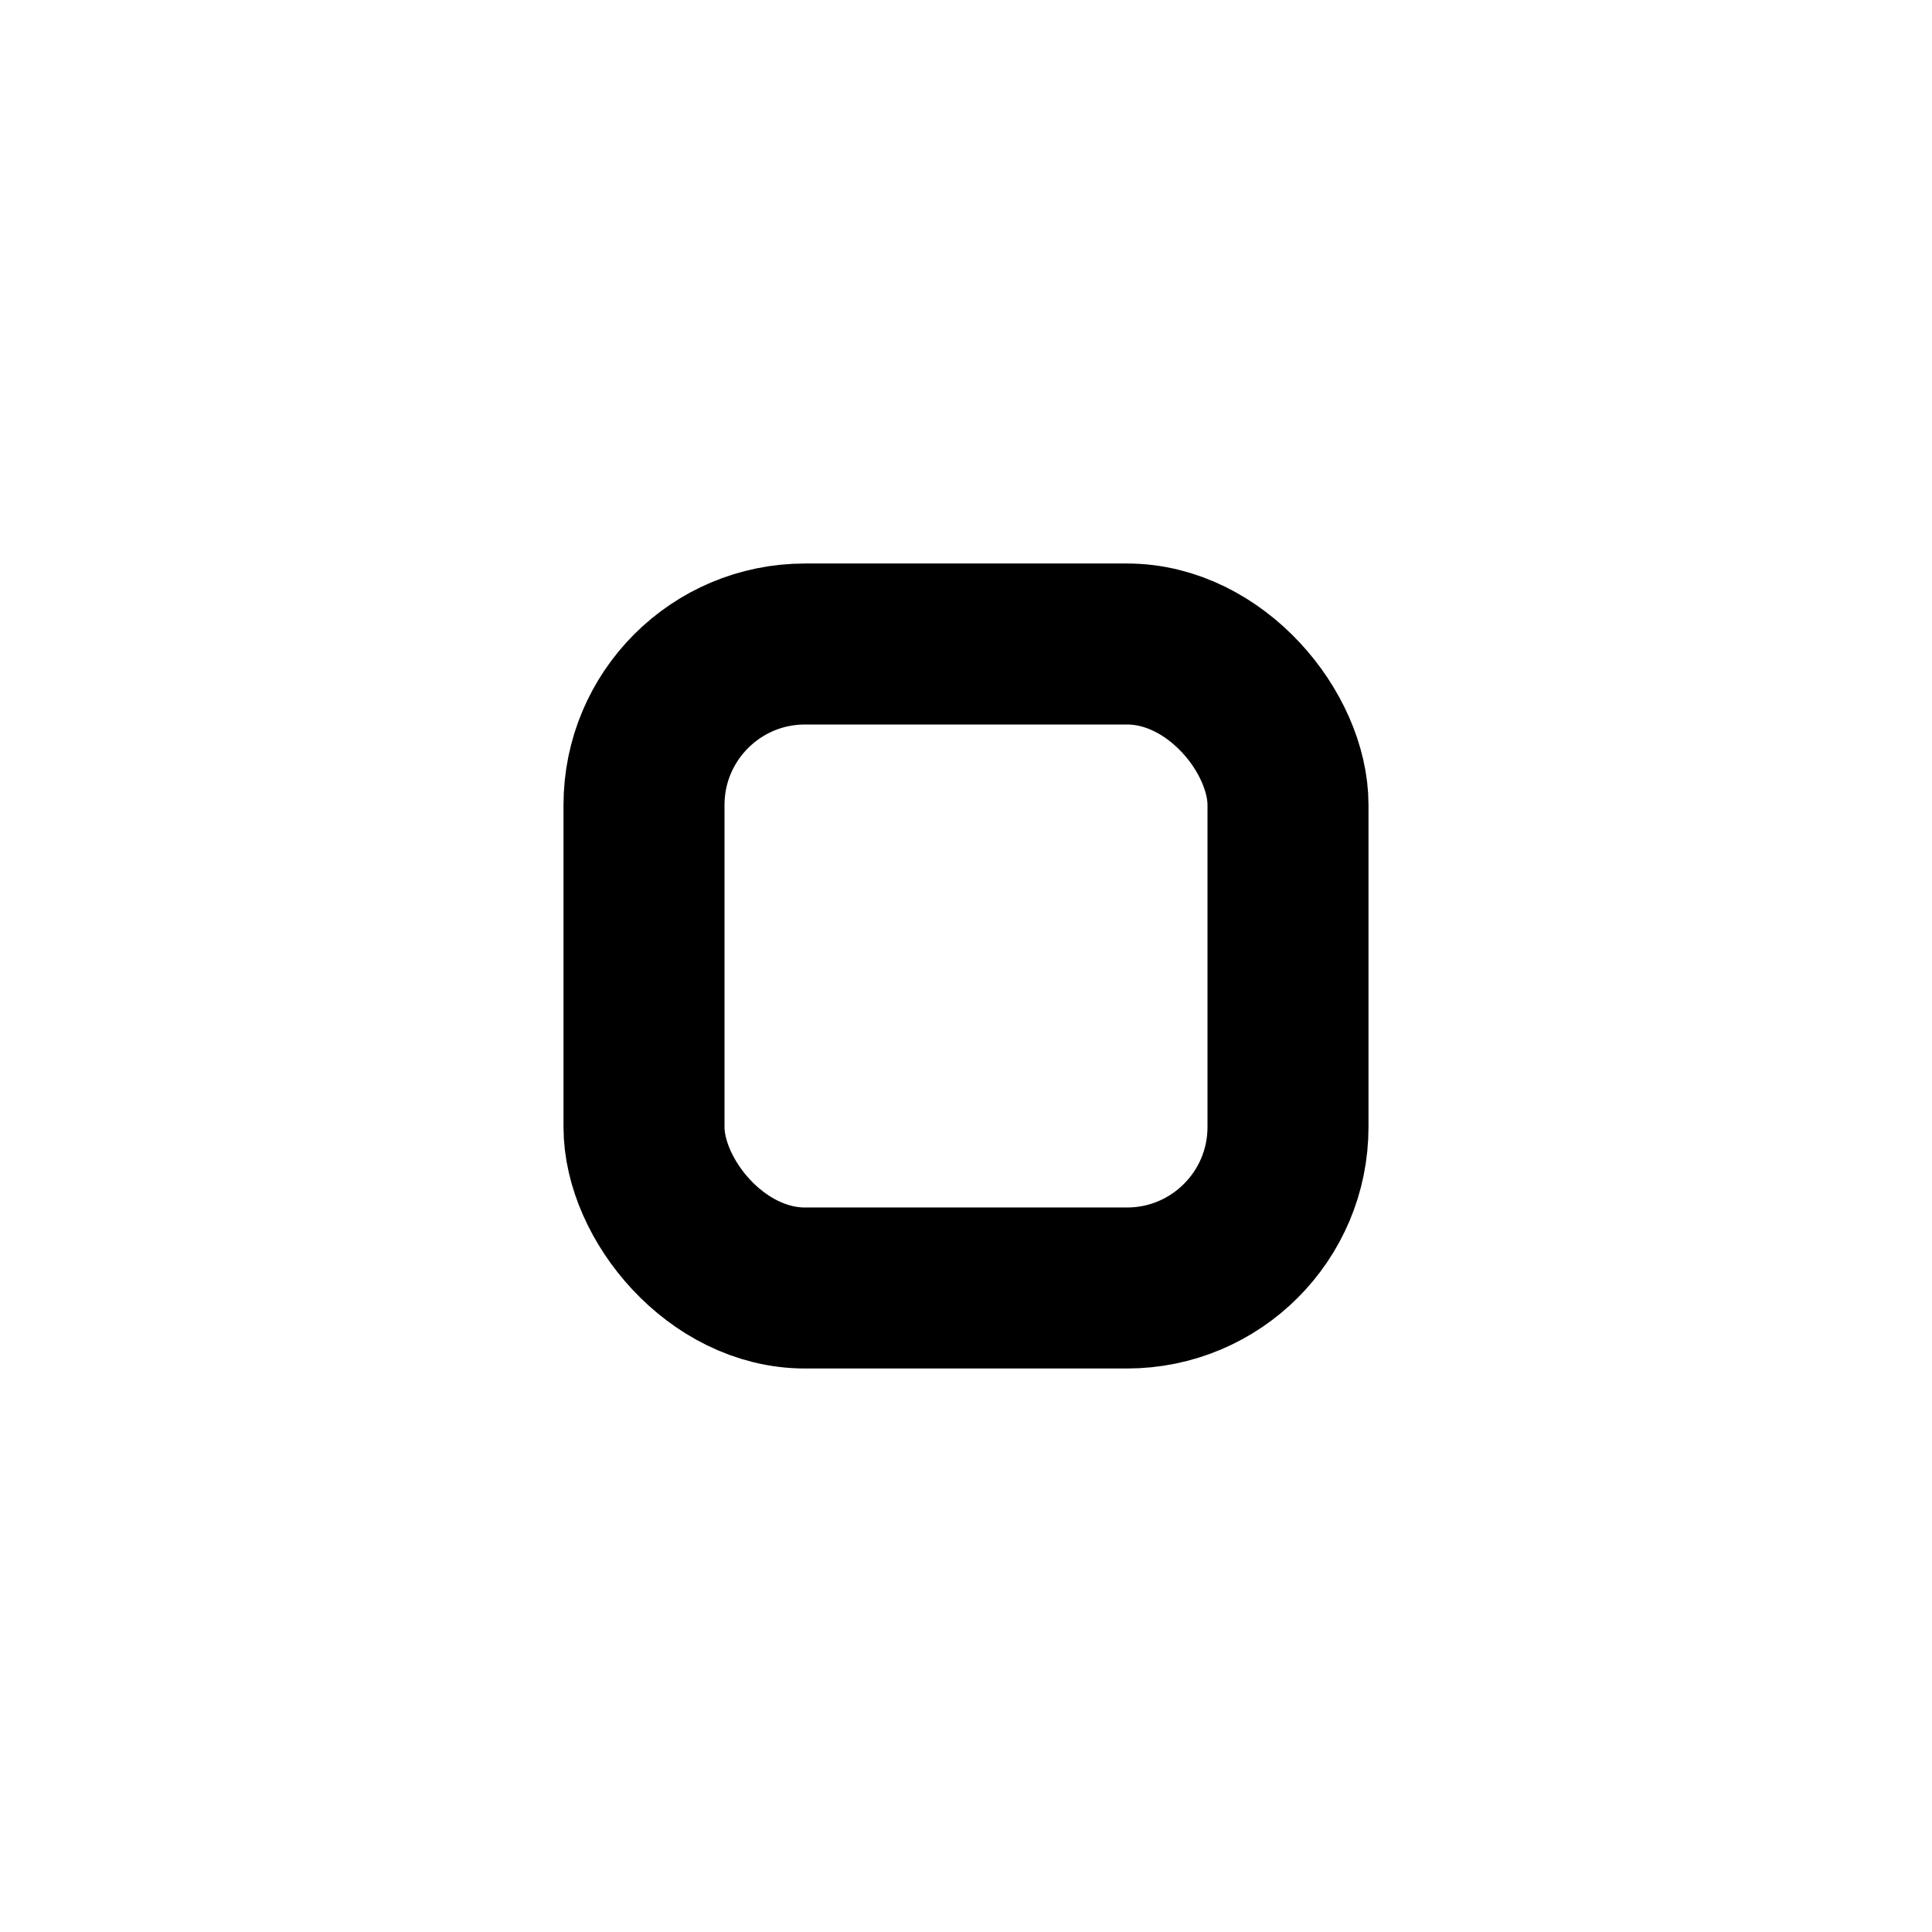 <svg xmlns="http://www.w3.org/2000/svg" viewBox="0 0 24 24" aria-hidden="true" fill="none" stroke="currentColor" stroke-width="2" stroke-linecap="round" stroke-linejoin="round">
  <rect x="8" y="8" width="8" height="8" rx="2"/>
  <title>Stop</title>
</svg>